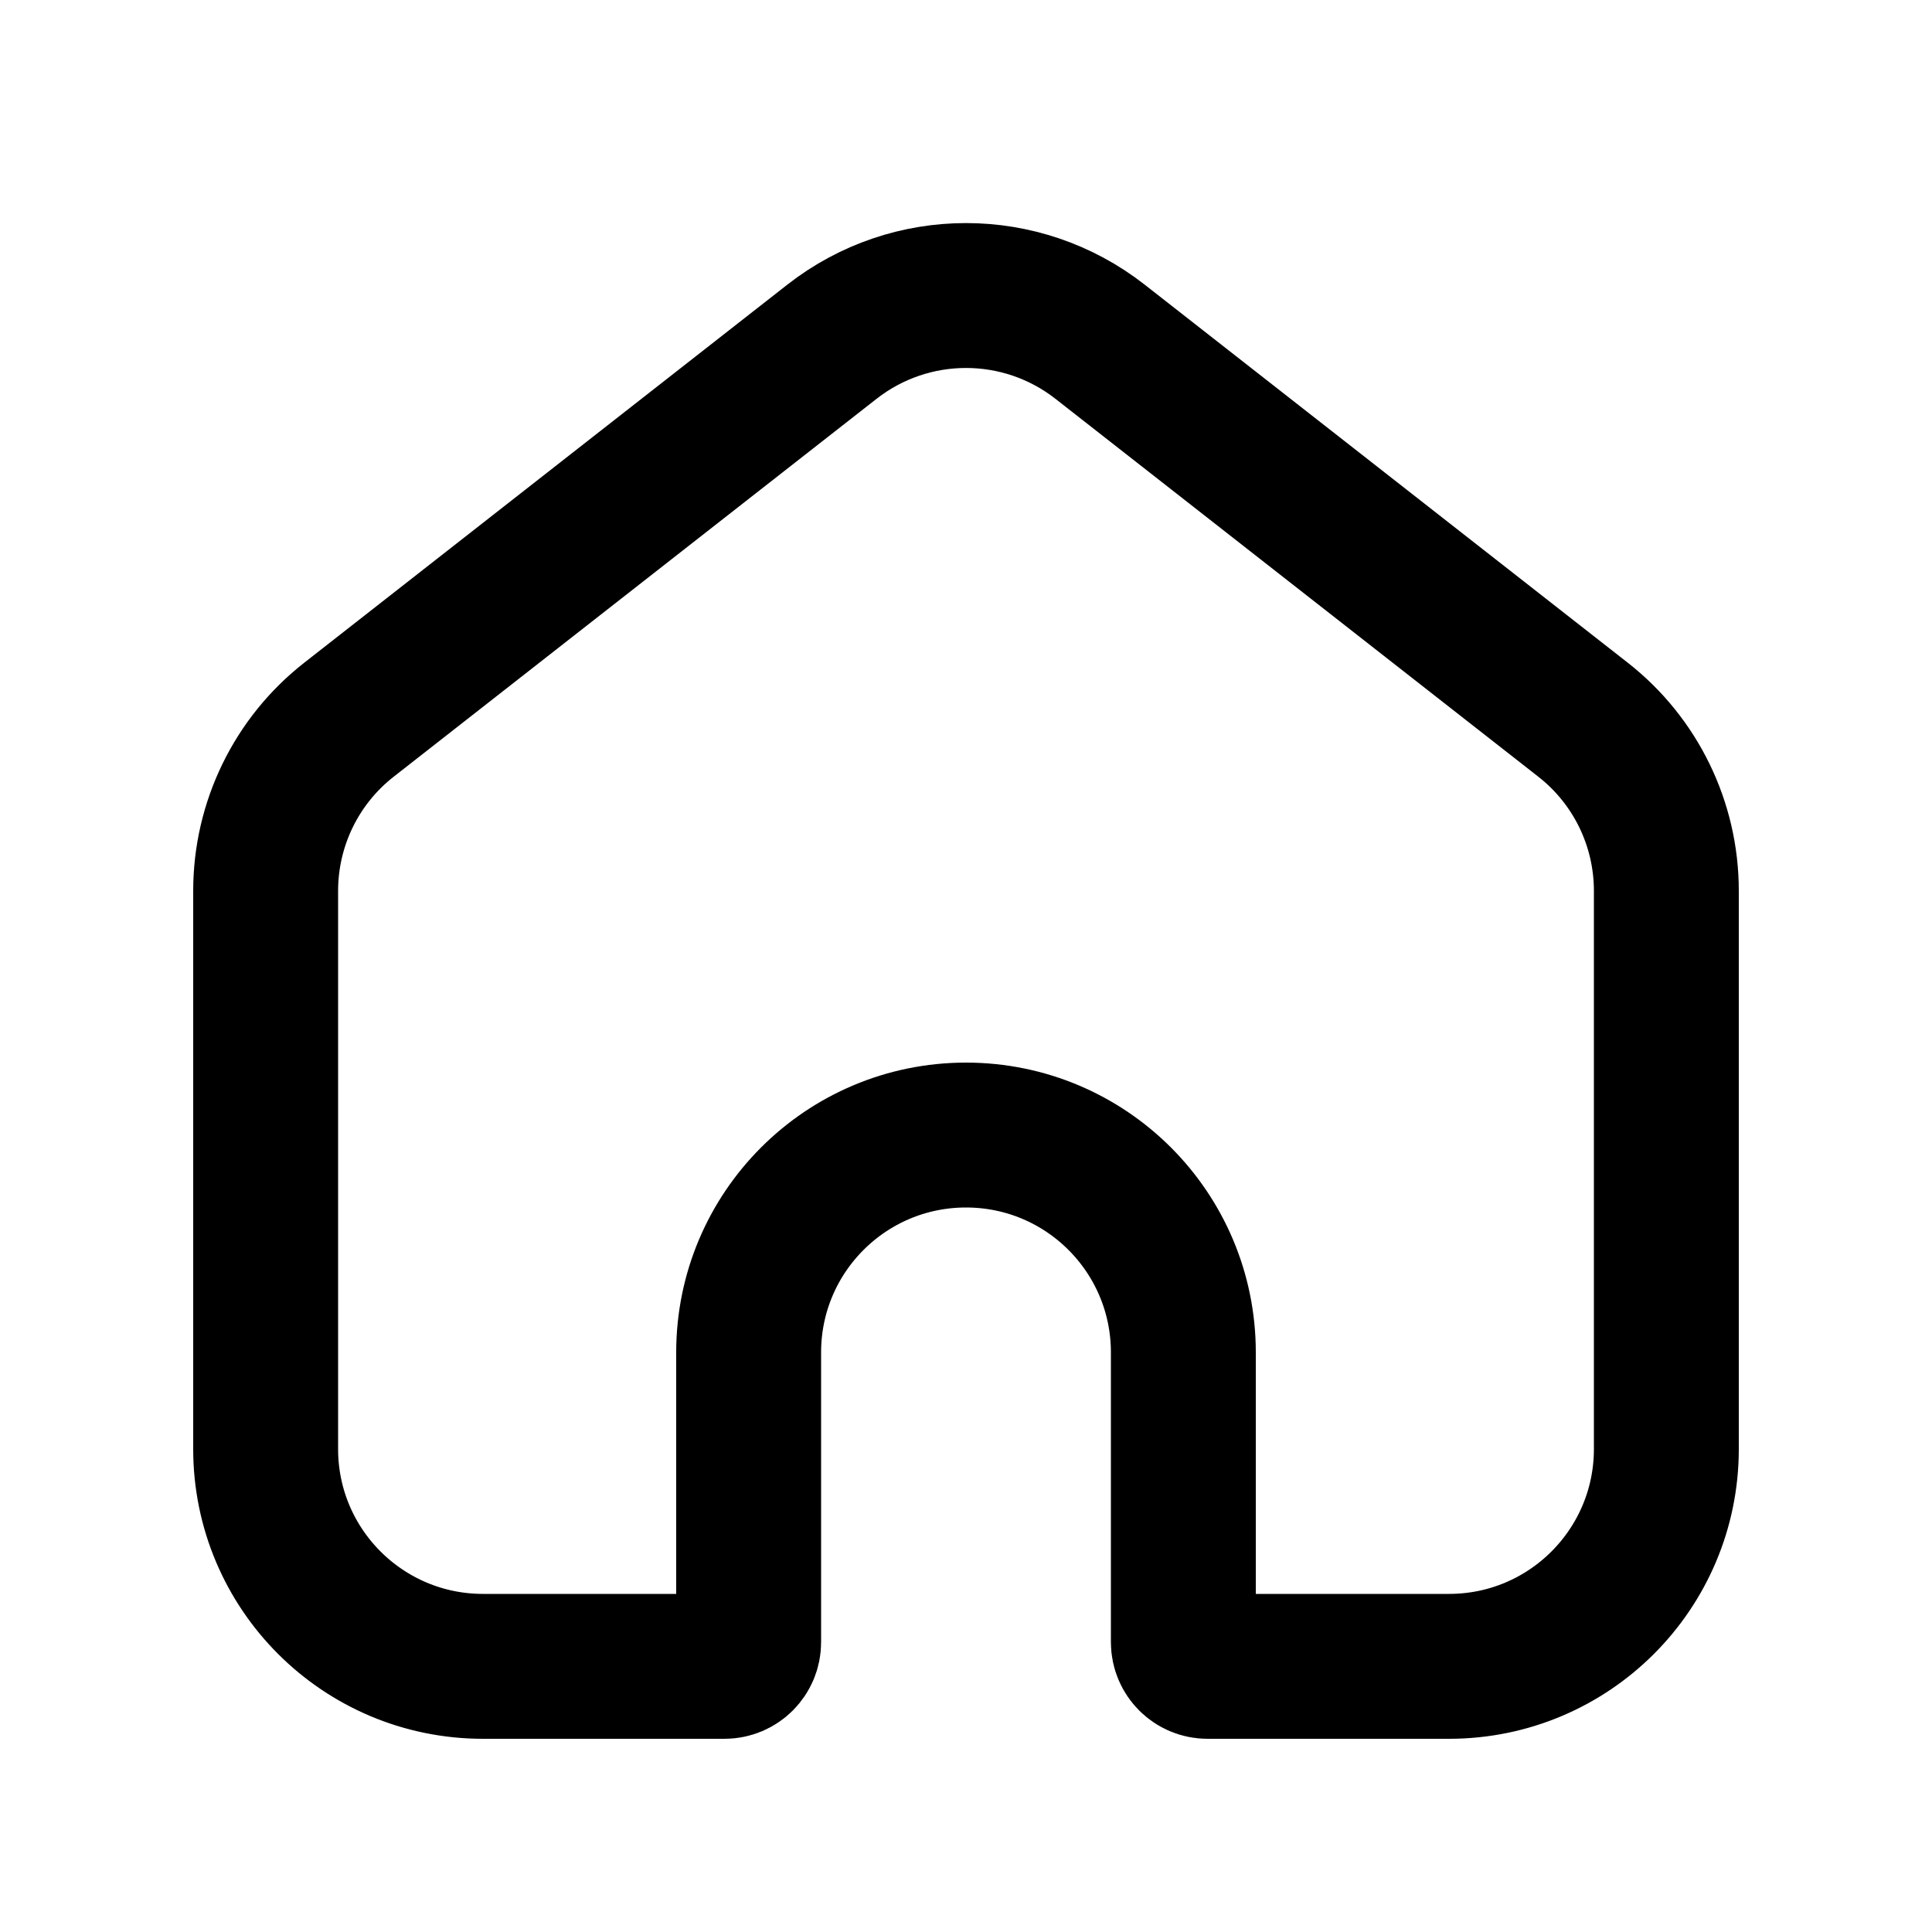 <svg width="20" height="20" viewBox="0 0 20 20" fill="none" xmlns="http://www.w3.org/2000/svg">
<path d="M3.613 7.45L8.613 3.537C9.428 2.9 10.572 2.9 11.387 3.537L16.387 7.45C16.932 7.876 17.25 8.53 17.25 9.222V15C17.25 16.243 16.243 17.25 15 17.25H12.5C12.362 17.25 12.25 17.138 12.25 17V14C12.25 12.757 11.243 11.75 10 11.75C8.757 11.75 7.75 12.757 7.75 14V17C7.75 17.138 7.638 17.25 7.5 17.25H5C3.757 17.25 2.75 16.243 2.75 15V9.222C2.75 8.53 3.068 7.876 3.613 7.45Z" stroke="black" stroke-width="1.5"/>
</svg>
